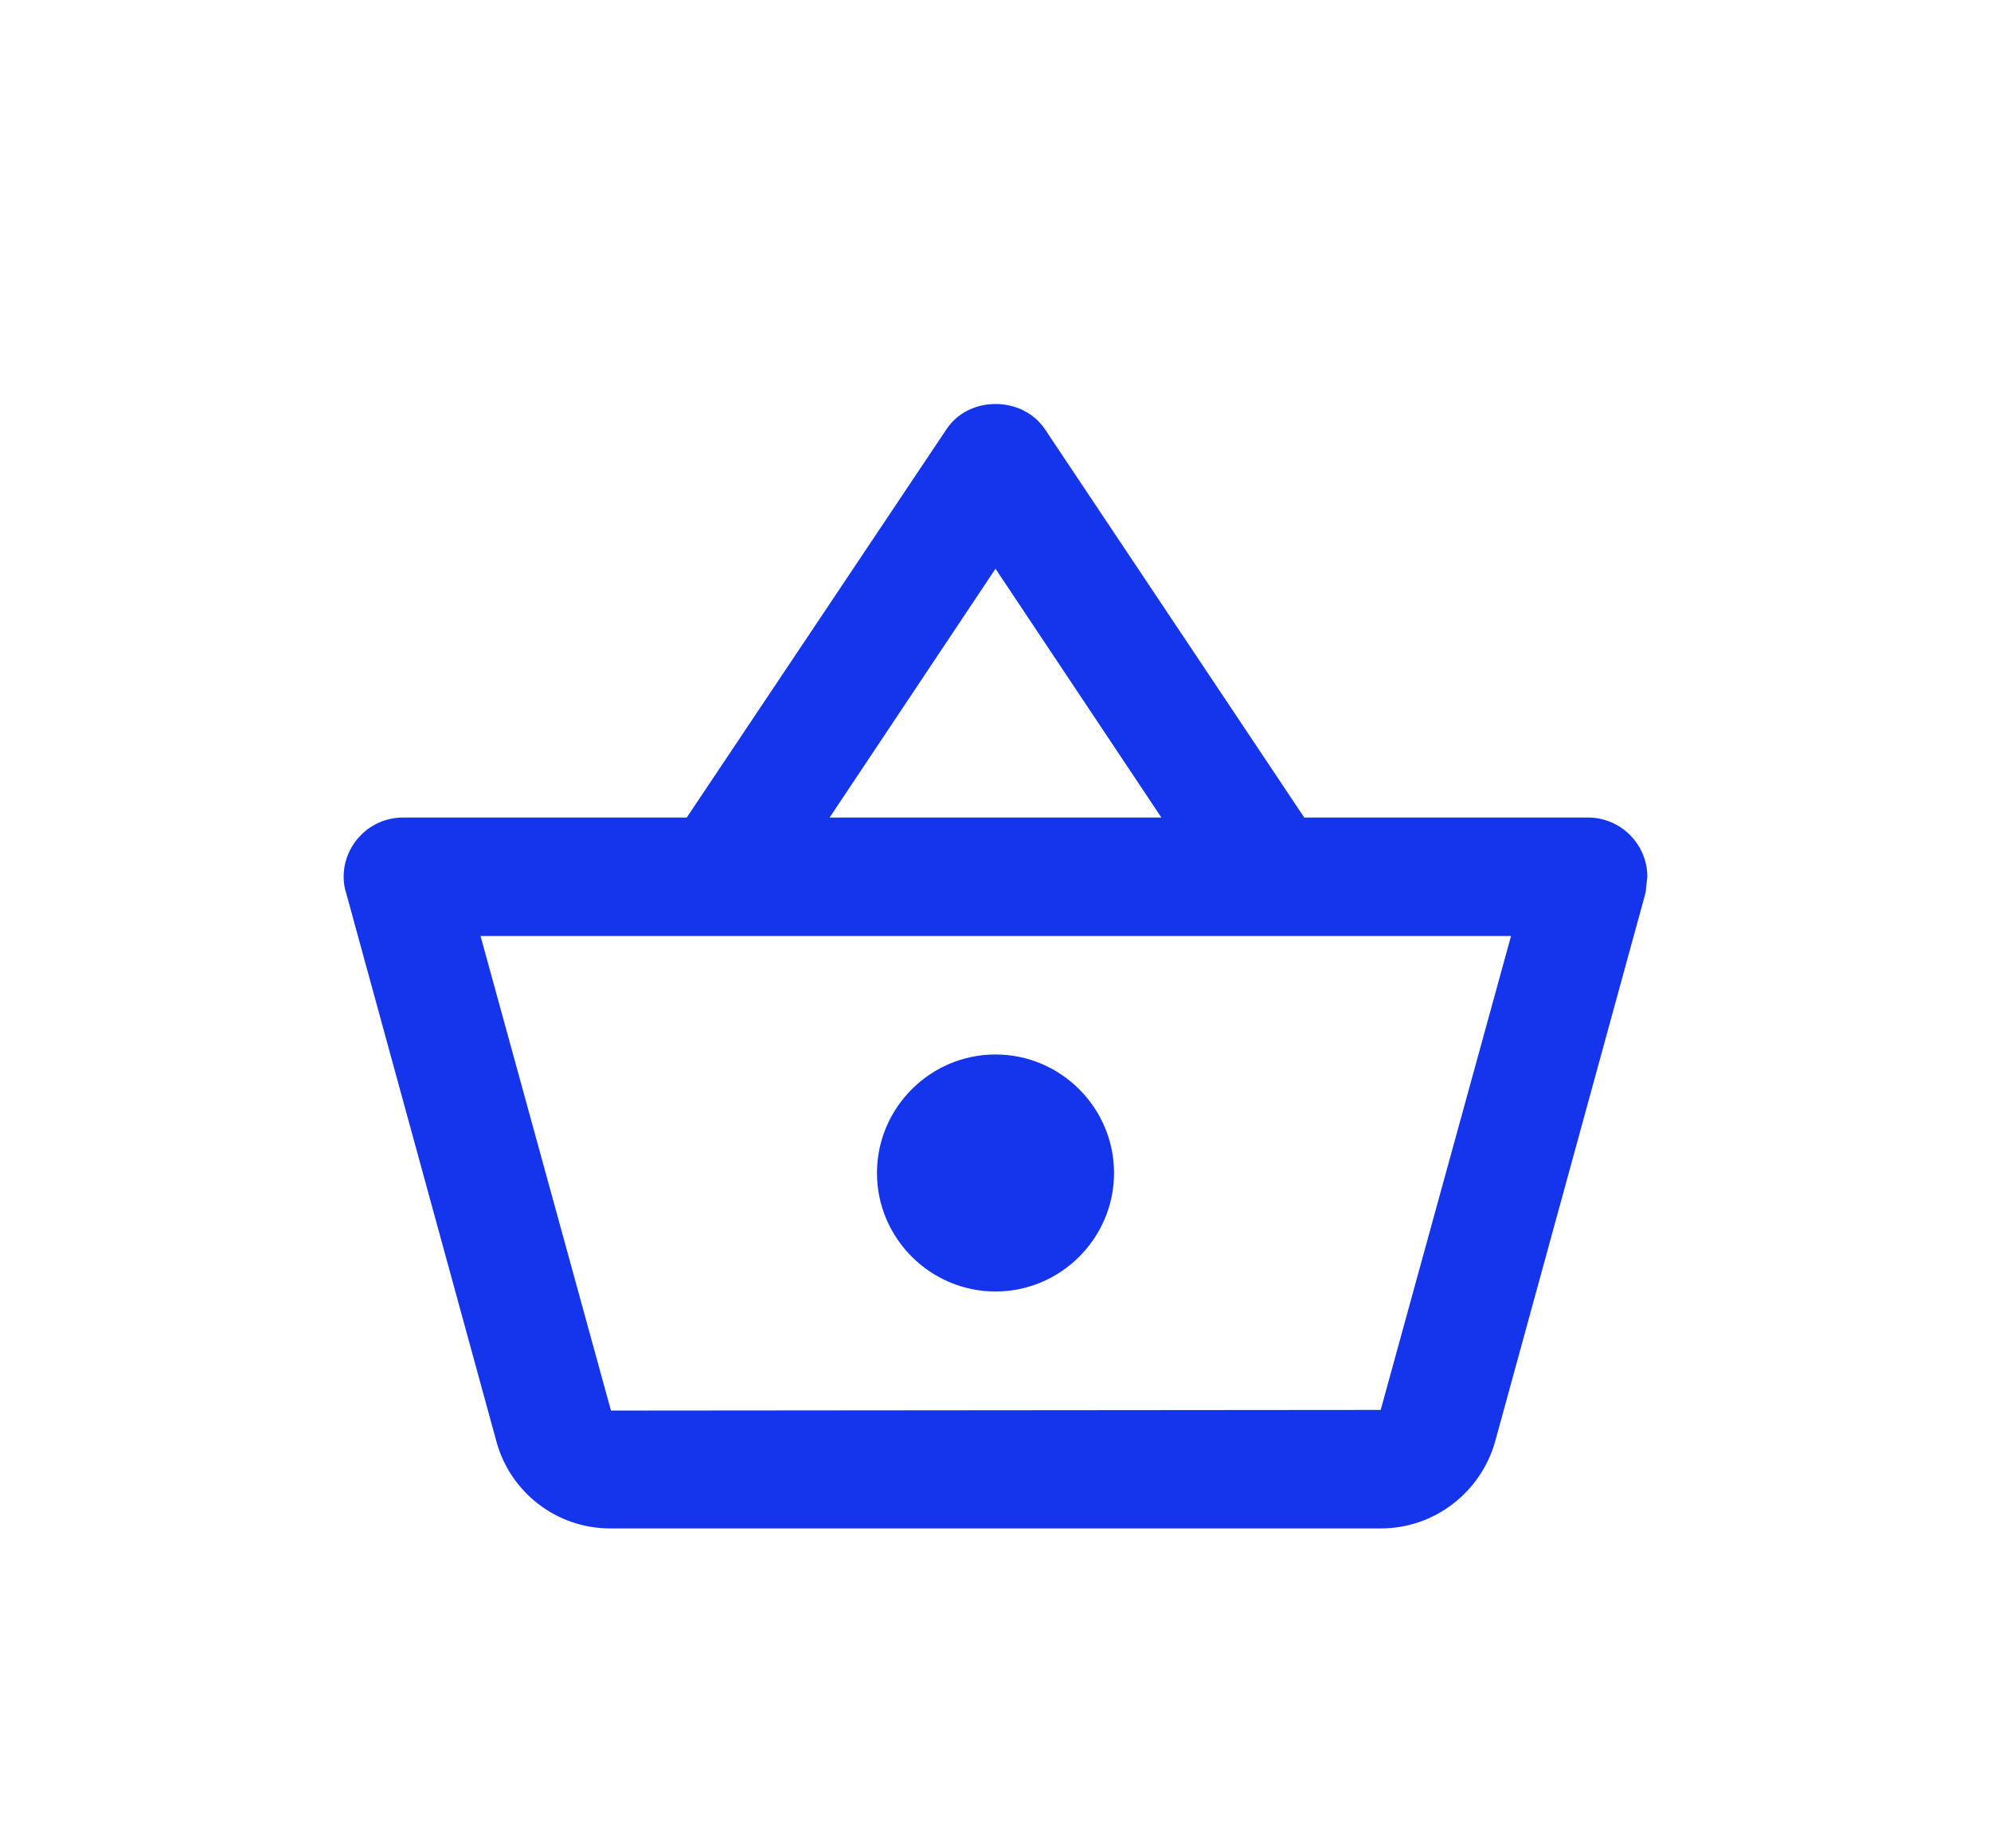 <svg width="28" height="26" viewBox="0 0 28 26" fill="none" xmlns="http://www.w3.org/2000/svg">
<g filter="url(#filter0_d_47_1096)">
<path d="M22.333 7.5H18.342L14.692 2.033C14.533 1.8 14.267 1.683 14 1.683C13.733 1.683 13.467 1.8 13.308 2.042L9.658 7.5H5.667C5.208 7.5 4.833 7.875 4.833 8.333C4.833 8.408 4.842 8.483 4.867 8.558L6.983 16.283C7.175 16.983 7.817 17.5 8.583 17.5H19.417C20.183 17.5 20.825 16.983 21.025 16.283L23.142 8.558L23.167 8.333C23.167 7.875 22.792 7.5 22.333 7.5ZM14 4L16.333 7.5H11.667L14 4ZM19.417 15.833L8.592 15.842L6.758 9.167H21.25L19.417 15.833ZM14 10.833C13.083 10.833 12.333 11.583 12.333 12.5C12.333 13.417 13.083 14.167 14 14.167C14.917 14.167 15.667 13.417 15.667 12.5C15.667 11.583 14.917 10.833 14 10.833Z" fill="#1435EB"/>
</g>
<defs>
<filter id="filter0_d_47_1096" x="0" y="0" width="28" height="28" filterUnits="userSpaceOnUse" color-interpolation-filters="sRGB">
<feFlood flood-opacity="0" result="BackgroundImageFix"/>
<feColorMatrix in="SourceAlpha" type="matrix" values="0 0 0 0 0 0 0 0 0 0 0 0 0 0 0 0 0 0 127 0" result="hardAlpha"/>
<feOffset dy="4"/>
<feGaussianBlur stdDeviation="2"/>
<feComposite in2="hardAlpha" operator="out"/>
<feColorMatrix type="matrix" values="0 0 0 0 0 0 0 0 0 0 0 0 0 0 0 0 0 0 0.25 0"/>
<feBlend mode="normal" in2="BackgroundImageFix" result="effect1_dropShadow_47_1096"/>
<feBlend mode="normal" in="SourceGraphic" in2="effect1_dropShadow_47_1096" result="shape"/>
</filter>
</defs>
</svg>
